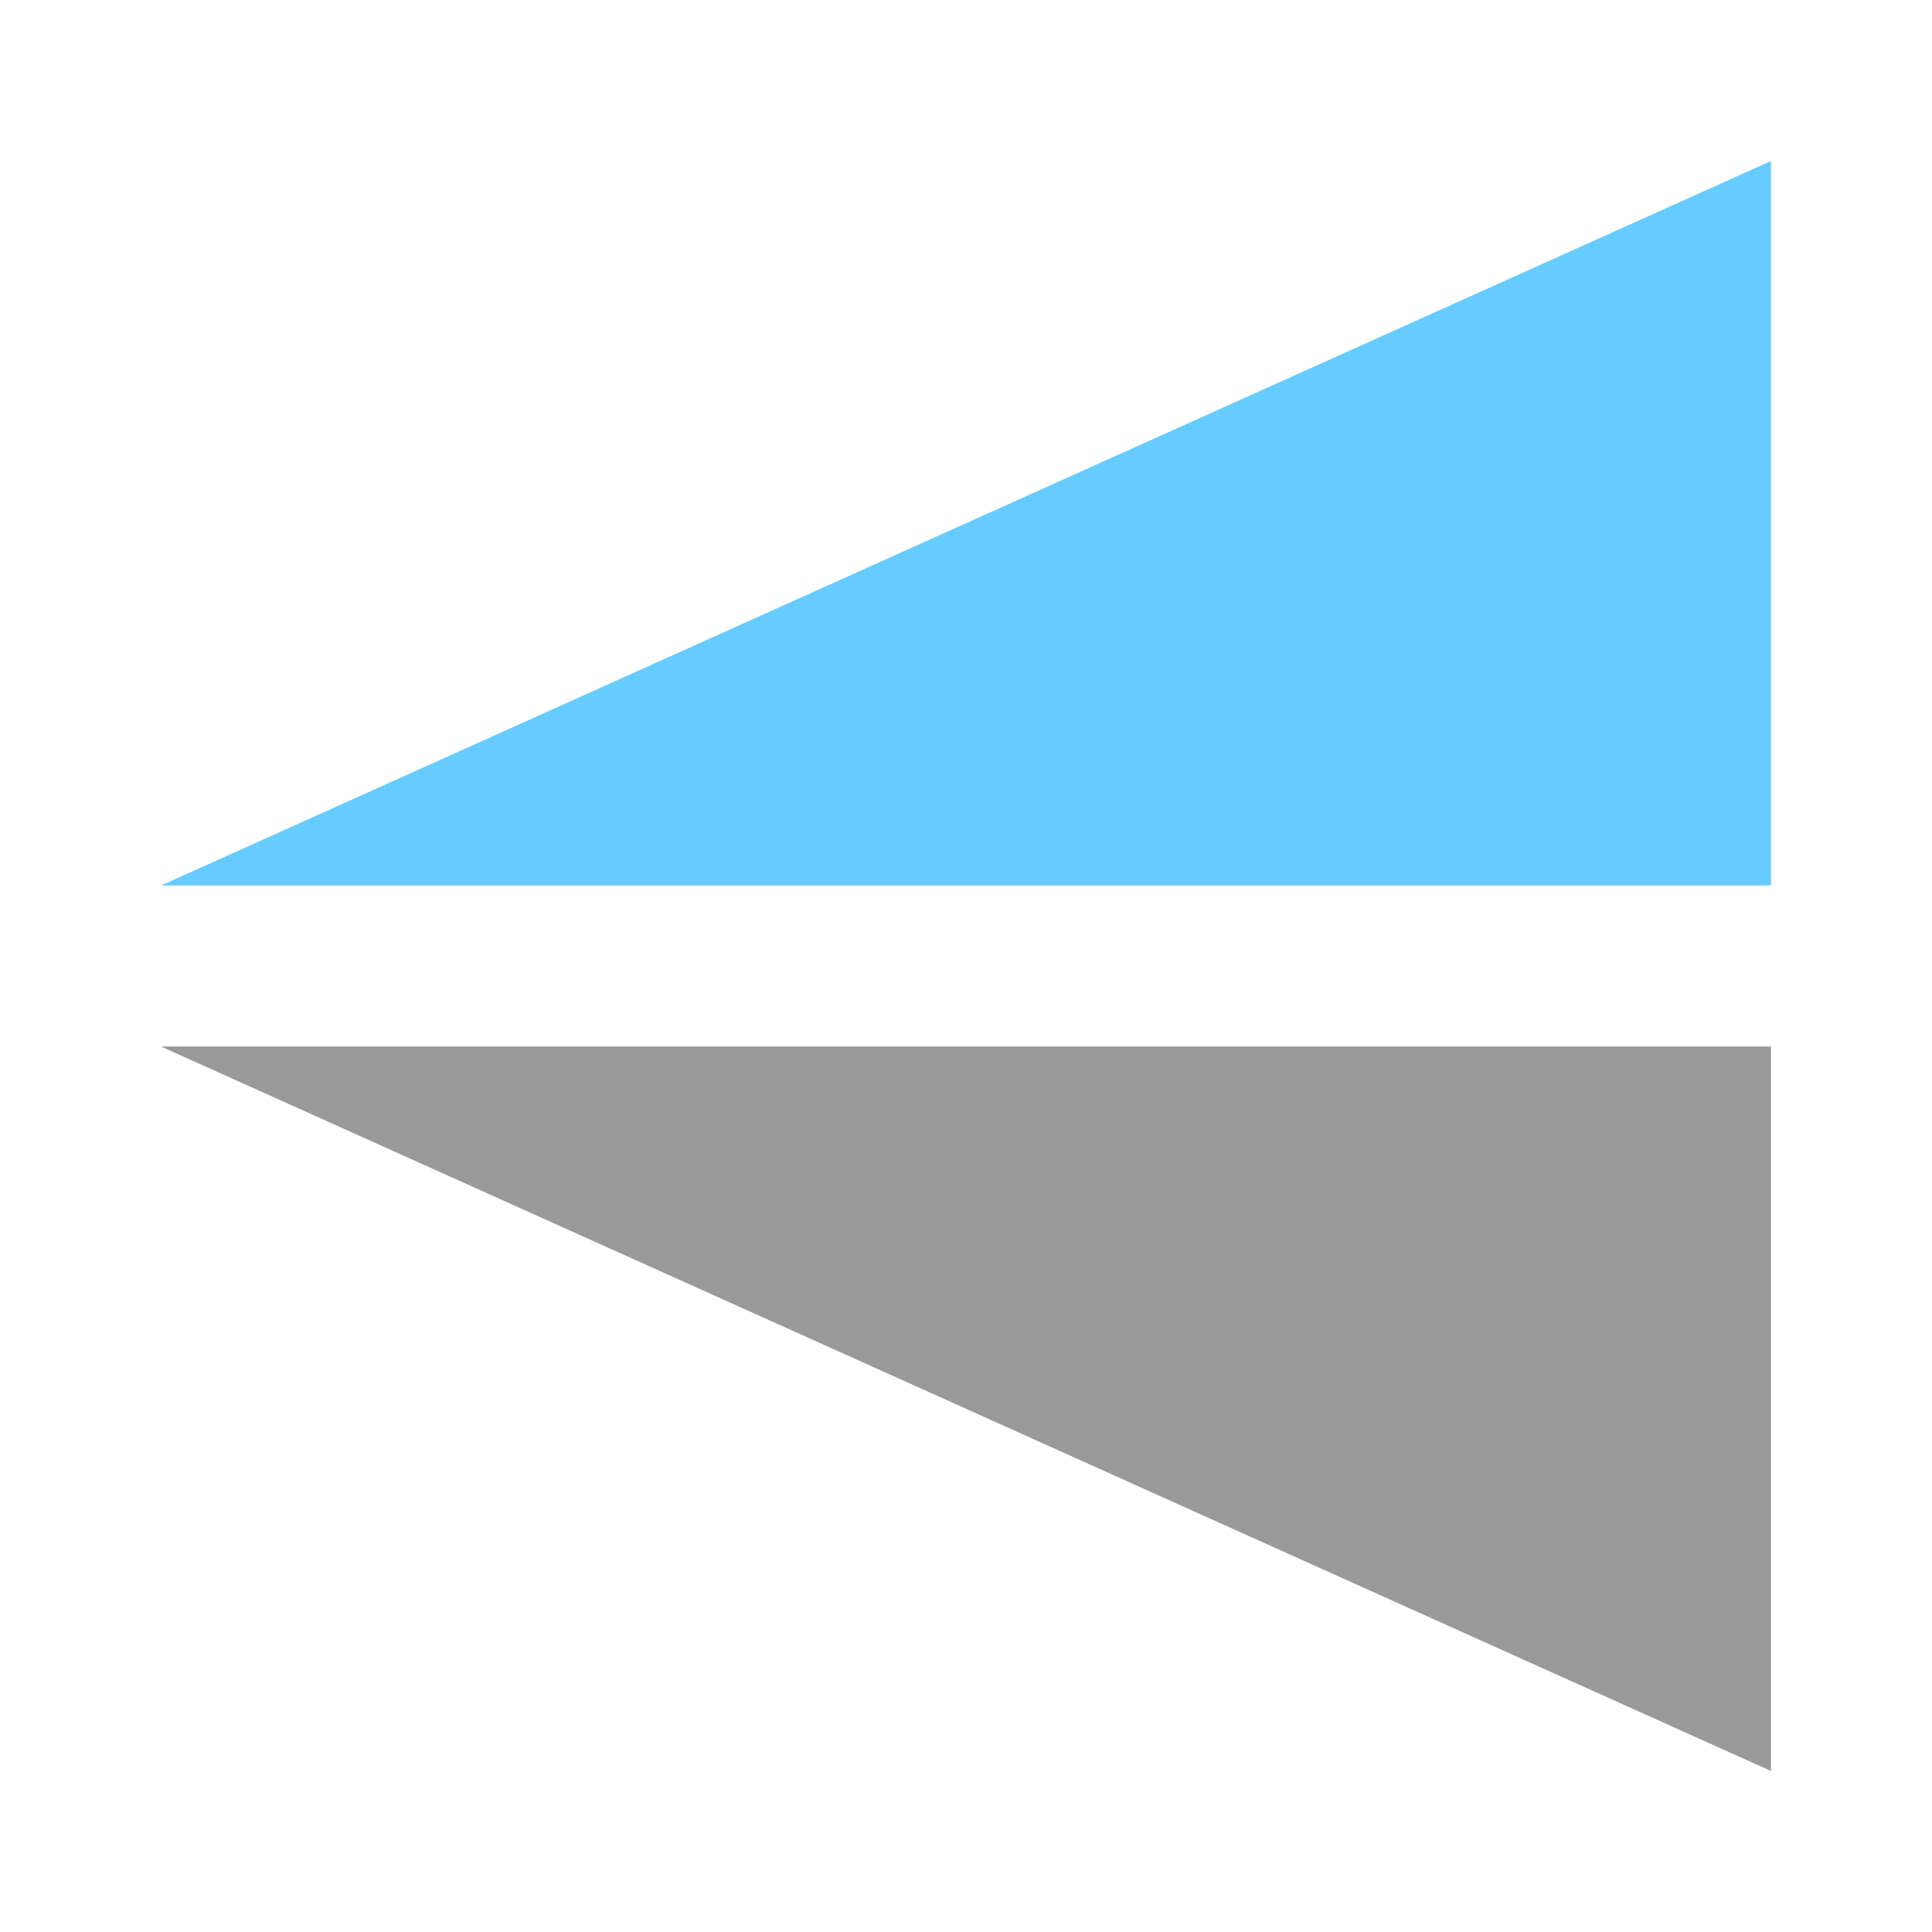 <svg viewBox="0 0 24 24" xmlns="http://www.w3.org/2000/svg"><g transform="matrix(6.12323e-17,-1,1,6.12323e-17,0,24)"><path d="M11,2L11,22L2,22L11,2Z" style="fill:#999;"/></g><g transform="matrix(6.12323e-17,-1,1,6.12323e-17,6.73556e-16,13)"><path d="M2,2L11,22L2,22L2,2Z" style="fill:#6CF;"/></g></svg>
